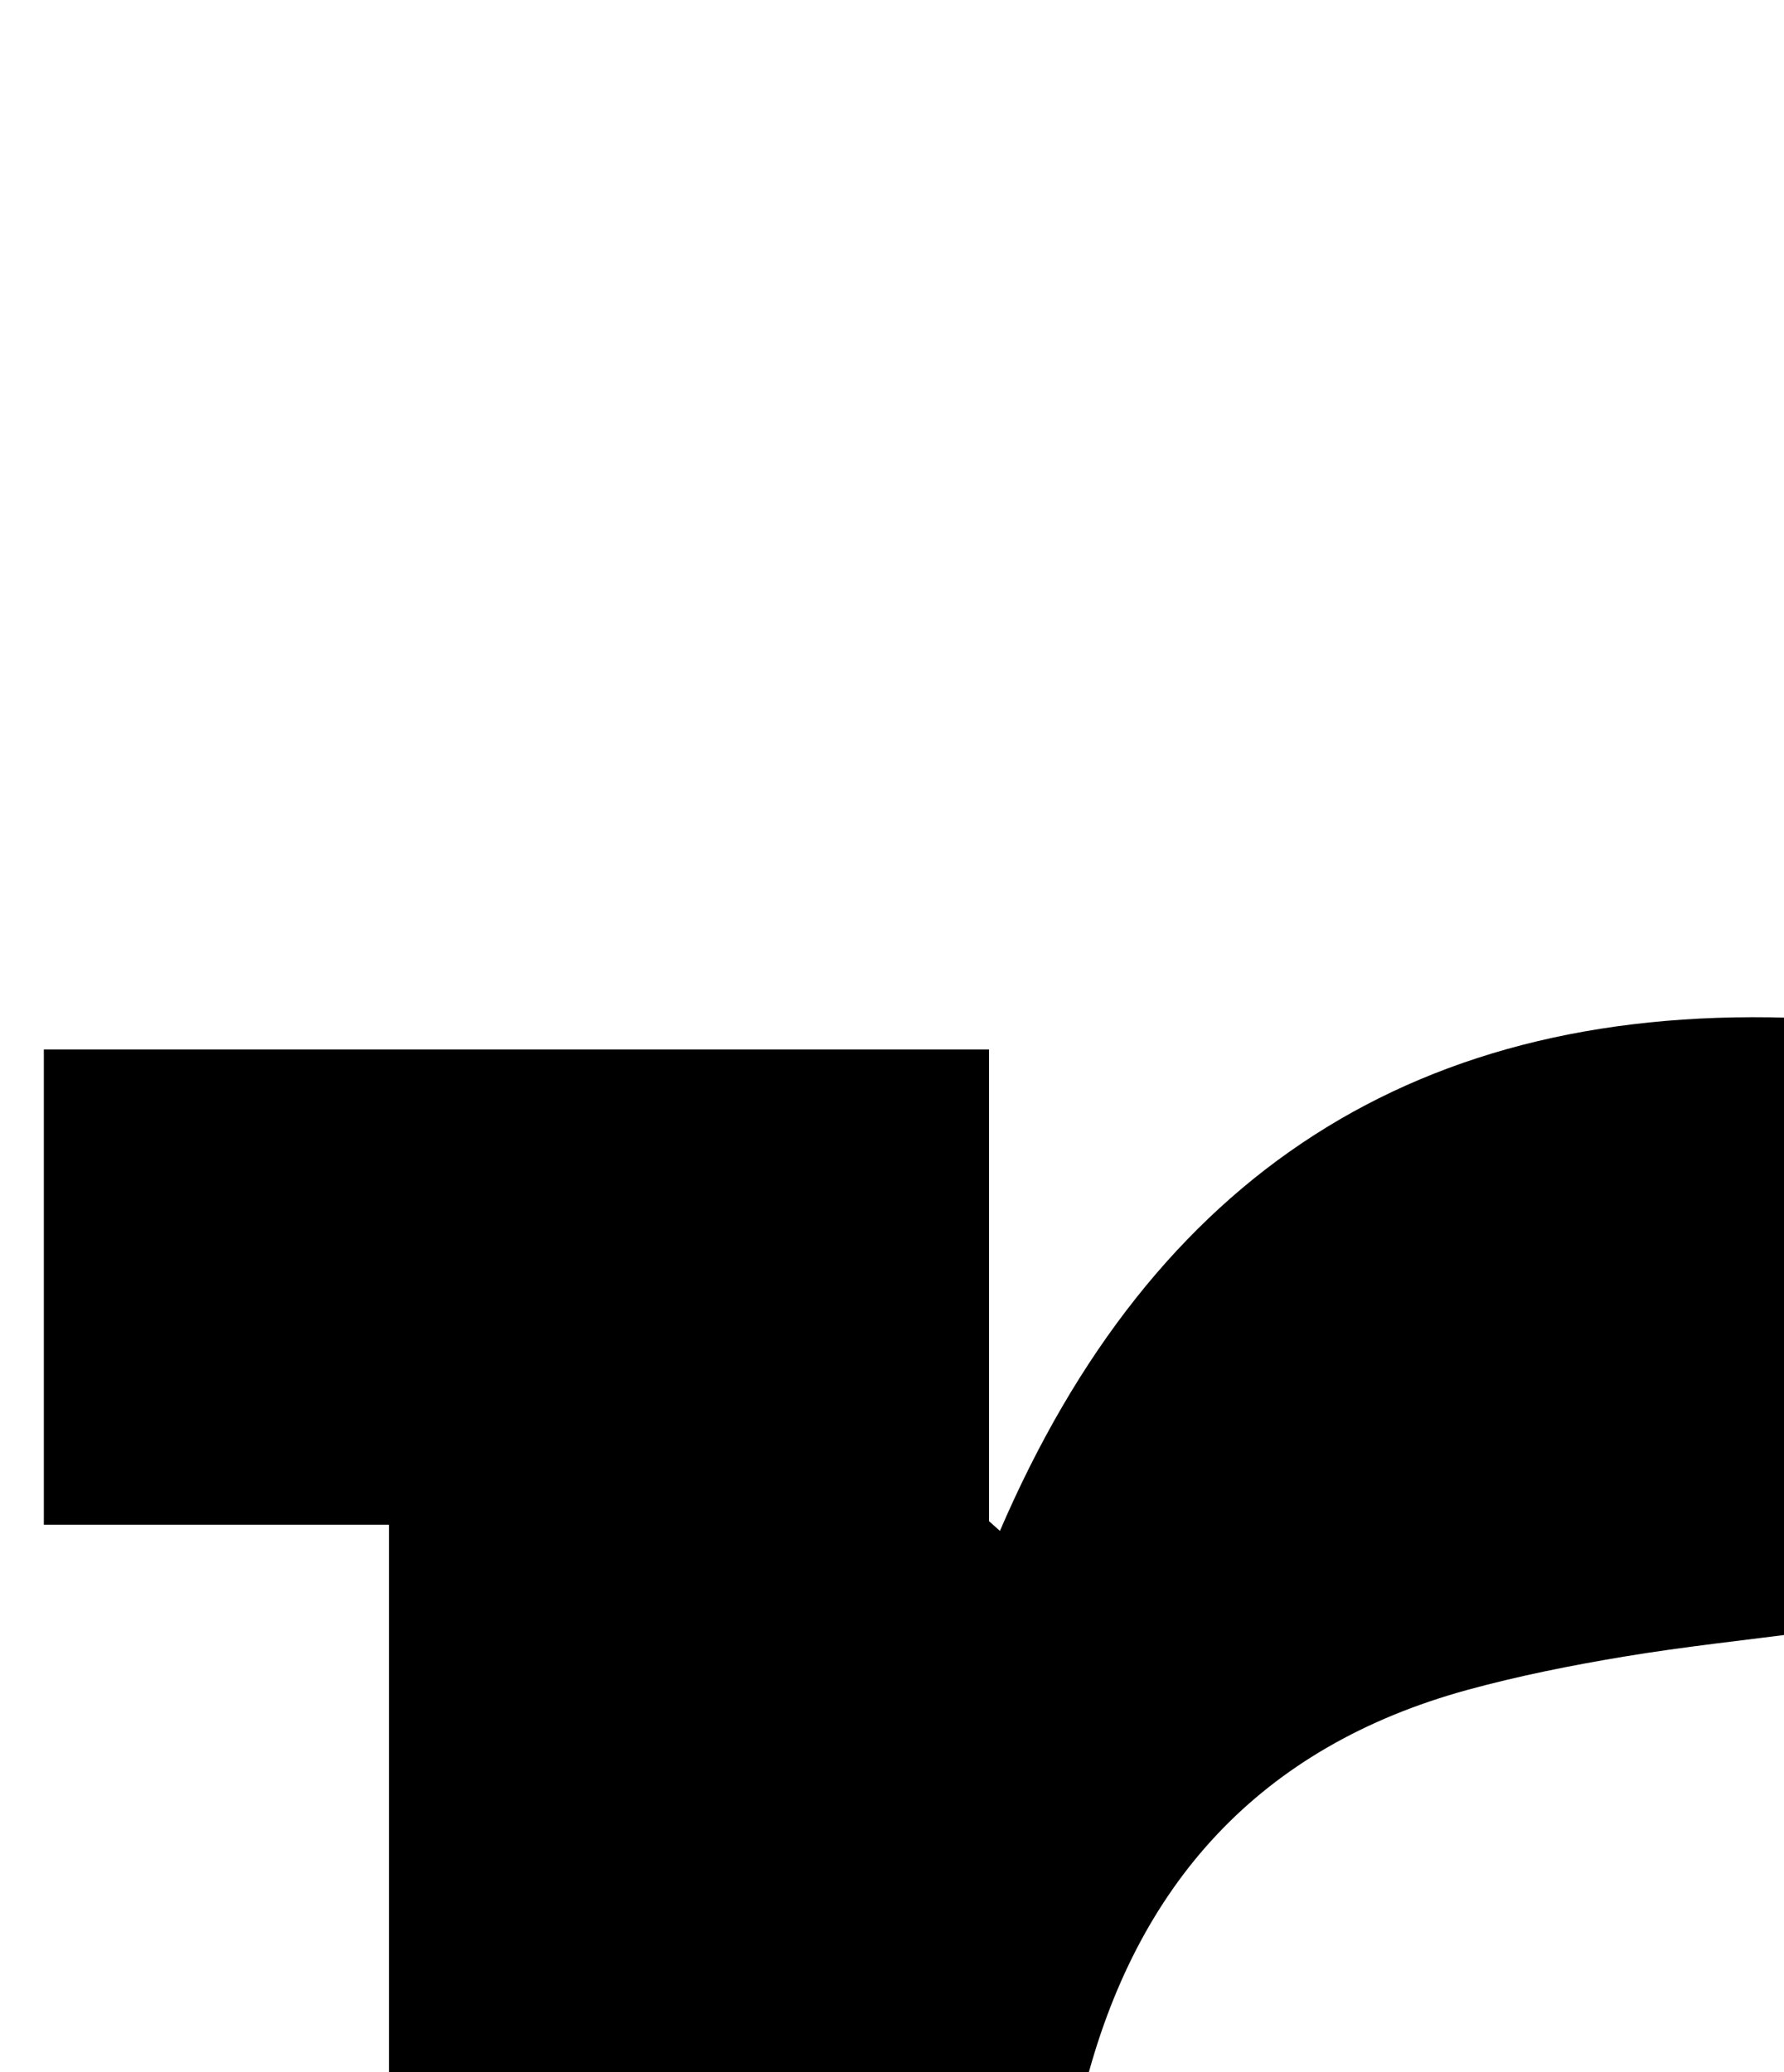 <?xml version="1.0" encoding="iso-8859-1"?>
<!-- Generator: Adobe Illustrator 25.2.1, SVG Export Plug-In . SVG Version: 6.00 Build 0)  -->
<svg version="1.1" xmlns="http://www.w3.org/2000/svg" xmlns:xlink="http://www.w3.org/1999/xlink" x="0px" y="0px"
	 viewBox="0 0 128.092 148.799" style="enable-background:new 0 0 128.092 148.799;" xml:space="preserve">
<g>
	<path d="M104.228,221.848c-34.358,0-68.311,0-102.638,0c0-11.186,0-22.22,0-33.739c8.834,0,17.421,0,26.339,0
		c0-26.354,0-52.227,0-78.615c-8.235,0-16.332,0-24.781,0c0-11.587,0-22.67,0-34.13c22.437,0,44.975,0,67.865,0
		c0,11.345,0,22.609,0,33.873c0.261,0.233,0.521,0.466,0.782,0.699c10.971-25.493,29.913-38.05,57.888-36.804
		c0,14.767,0,29.182,0,44.078c-4.327,0.568-8.745,1.03-13.117,1.759c-3.766,0.627-7.532,1.378-11.212,2.386
		c-14.866,4.074-23.786,13.931-27.508,28.715c-3.083,12.249-2.698,24.712-2.544,37.713c9.664,0,19.066,0,28.927,0
		C104.228,199.329,104.228,210.348,104.228,221.848z"/>
</g>
</svg>
